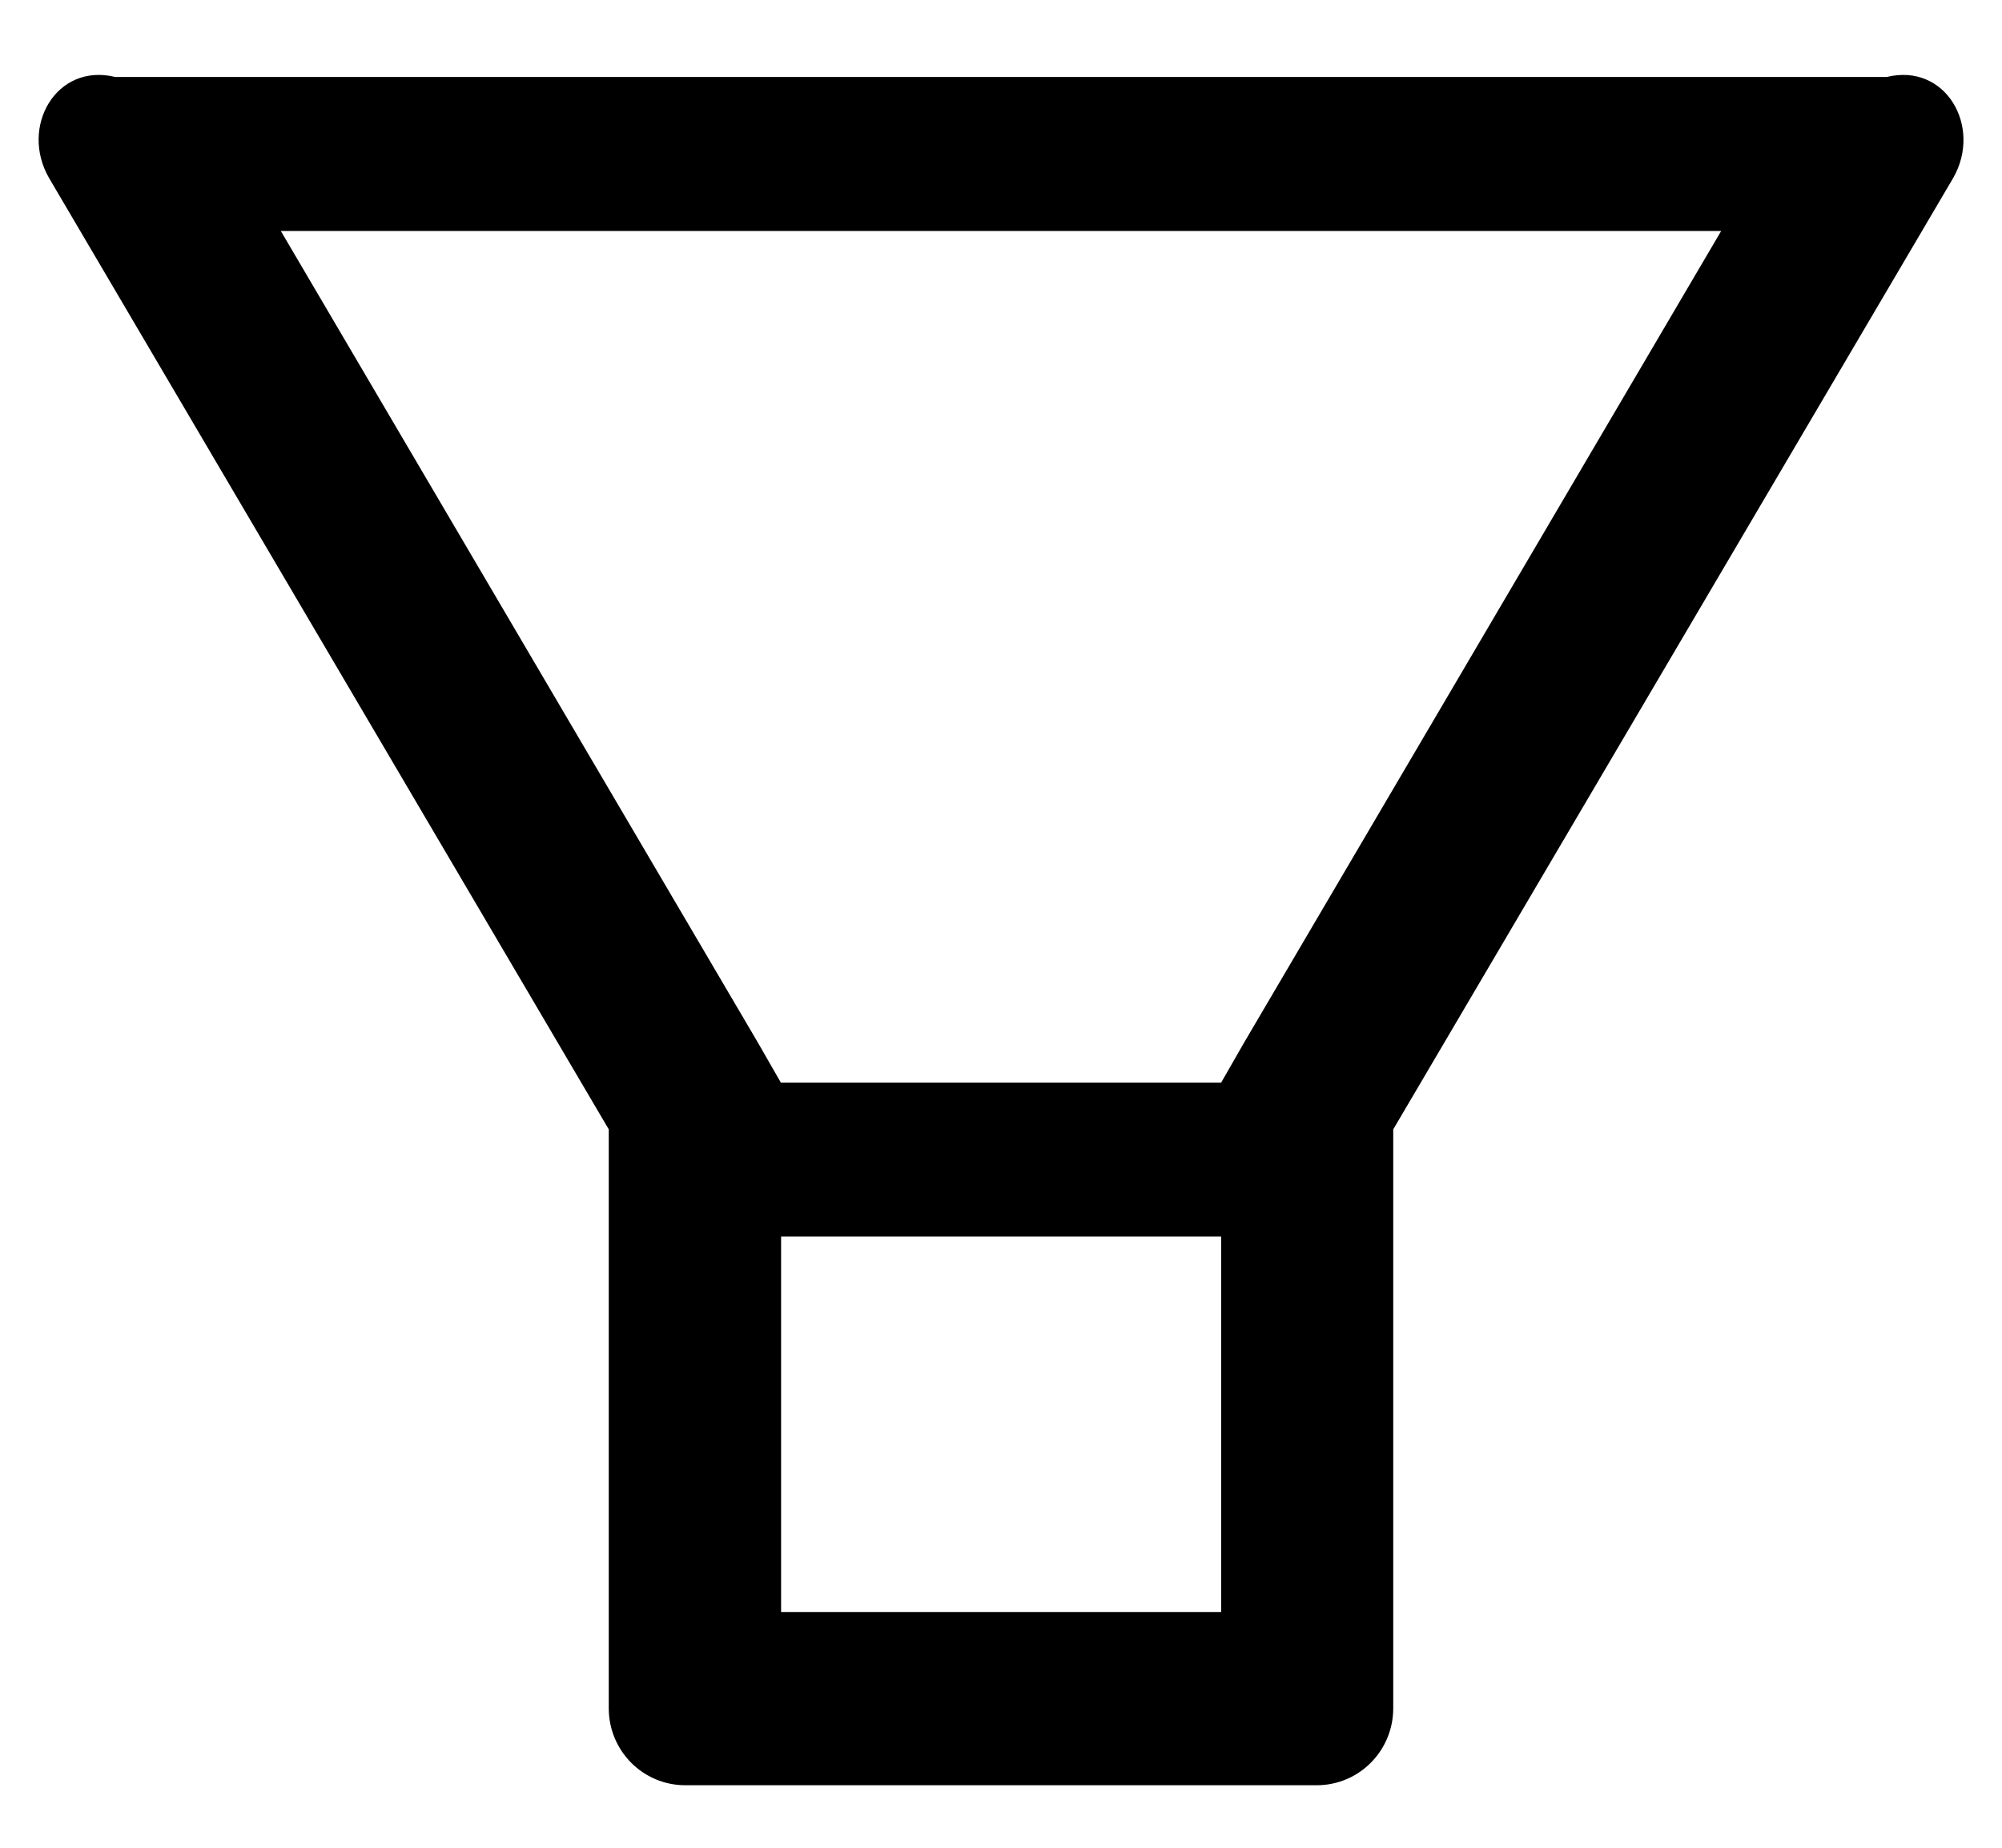 ﻿<?xml version="1.0" encoding="utf-8"?>
<svg version="1.1" xmlns:xlink="http://www.w3.org/1999/xlink" width="26px" height="24px" xmlns="http://www.w3.org/2000/svg">
  <g transform="matrix(1 0 0 1 -387 -2291 )">
    <path d="M 25.366 2.312  C 25.747 1.647  25.269 0.812  24.503 1  L 1.497 1  C 0.731 0.812  0.253 1.647  0.637 2.312  L 7.906 14.669  L 7.906 22.188  C 7.906 22.741  8.35 23.188  8.9 23.188  L 17.1 23.188  C 17.65 23.188  18.094 22.741  18.094 22.188  L 18.094 14.669  L 25.366 2.312  Z M 15.859 20.938  L 15.856 20.938  L 10.144 20.938  L 10.144 16.062  L 15.859 16.062  L 15.859 20.938  Z M 22.353 3  L 16.156 13.544  L 15.859 14.062  L 10.141 14.062  L 9.844 13.544  L 3.647 3  L 22.353 3  Z " fill-rule="nonzero" fill="#000000" stroke="none" transform="matrix(1 0 0 1 387 2291 )" />
  </g>
</svg>
